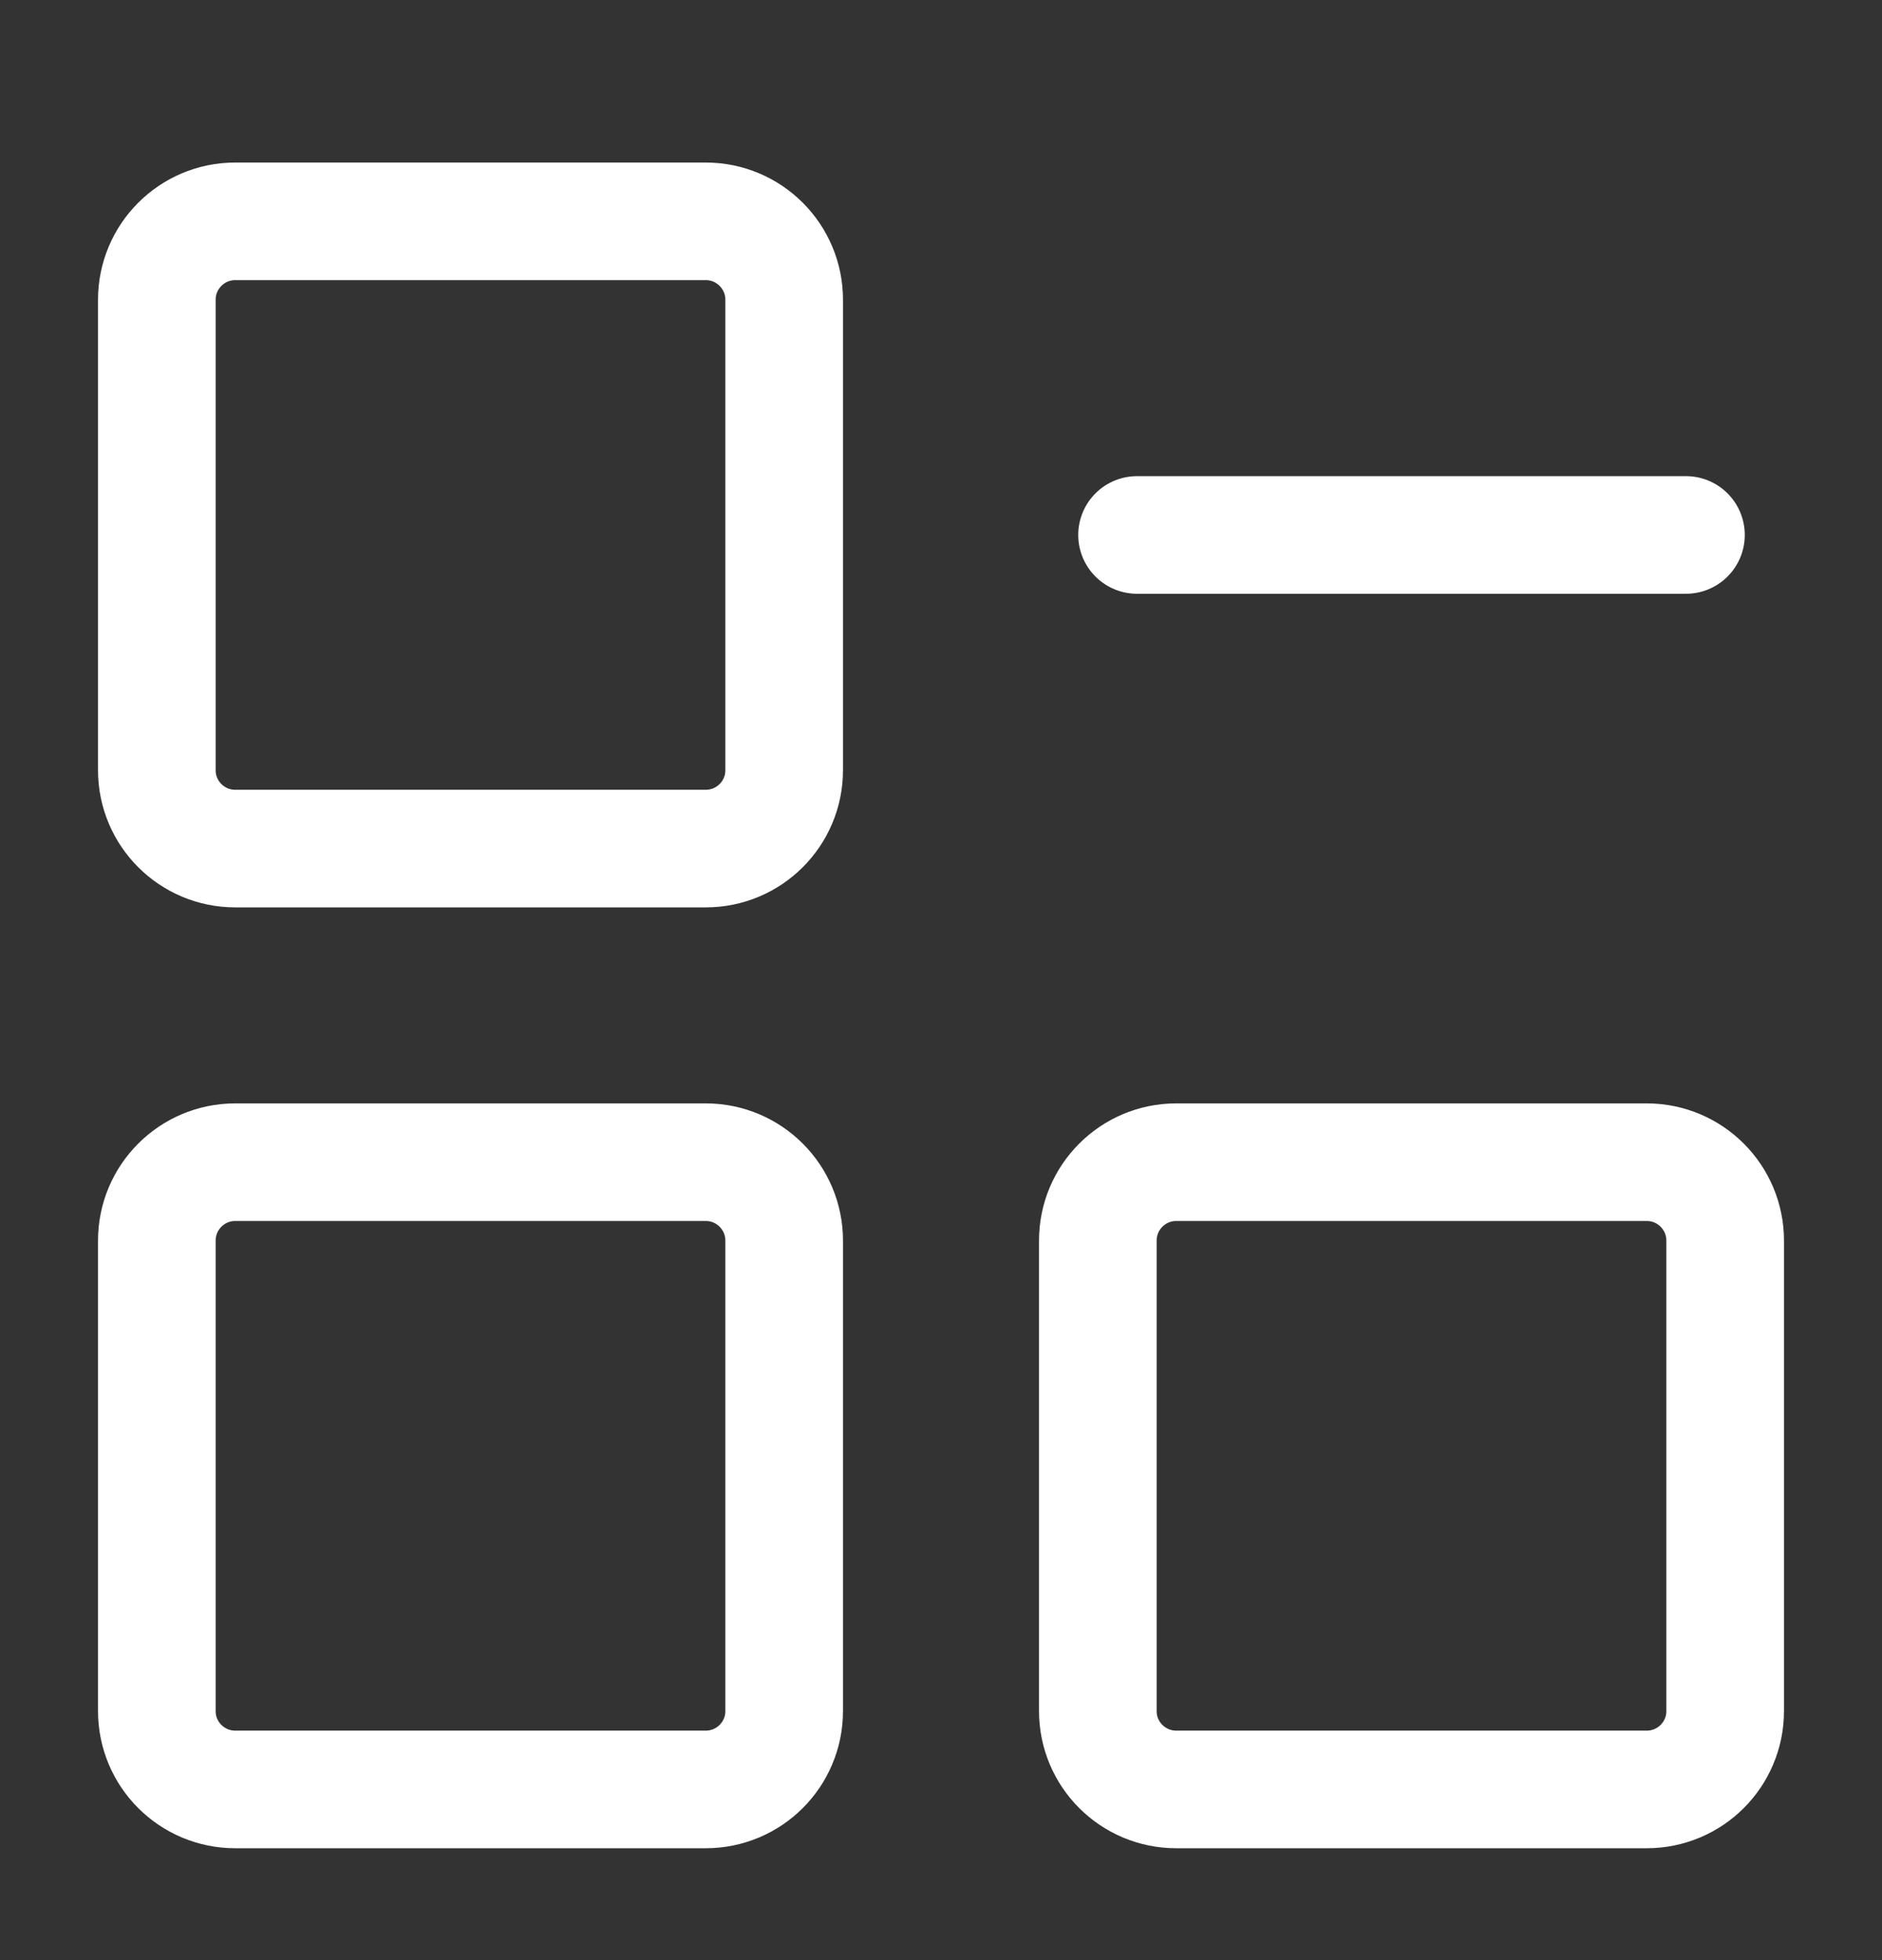 <svg width="24" height="25" viewBox="0 0 24 25" fill="none" xmlns="http://www.w3.org/2000/svg">
<rect x="0" y="0" width="24" height="25" fill="#333333" stroke="none"/>
<path d="M9 2.823H3C2.448 2.823 2 3.271 2 3.823V9.823C2 10.376 2.448 10.823 3 10.823H9C9.552 10.823 10 10.376 10 9.823V3.823C10 3.271 9.552 2.823 9 2.823Z" stroke="white" stroke-width="1.5" stroke-linejoin="round"/>
<path d="M9 14.823H3C2.448 14.823 2 15.271 2 15.823V21.823C2 22.376 2.448 22.823 3 22.823H9C9.552 22.823 10 22.376 10 21.823V15.823C10 15.271 9.552 14.823 9 14.823Z" stroke="white" stroke-width="1.5" stroke-linejoin="round"/>
<path d="M21 14.823H15C14.448 14.823 14 15.271 14 15.823V21.823C14 22.376 14.448 22.823 15 22.823H21C21.552 22.823 22 22.376 22 21.823V15.823C22 15.271 21.552 14.823 21 14.823Z" stroke="white" stroke-width="1.5" stroke-linejoin="round"/>
<path d="M14.5 6.823H21.5" stroke="white" stroke-width="1.5" stroke-linecap="round" stroke-linejoin="round"/>
</svg>
